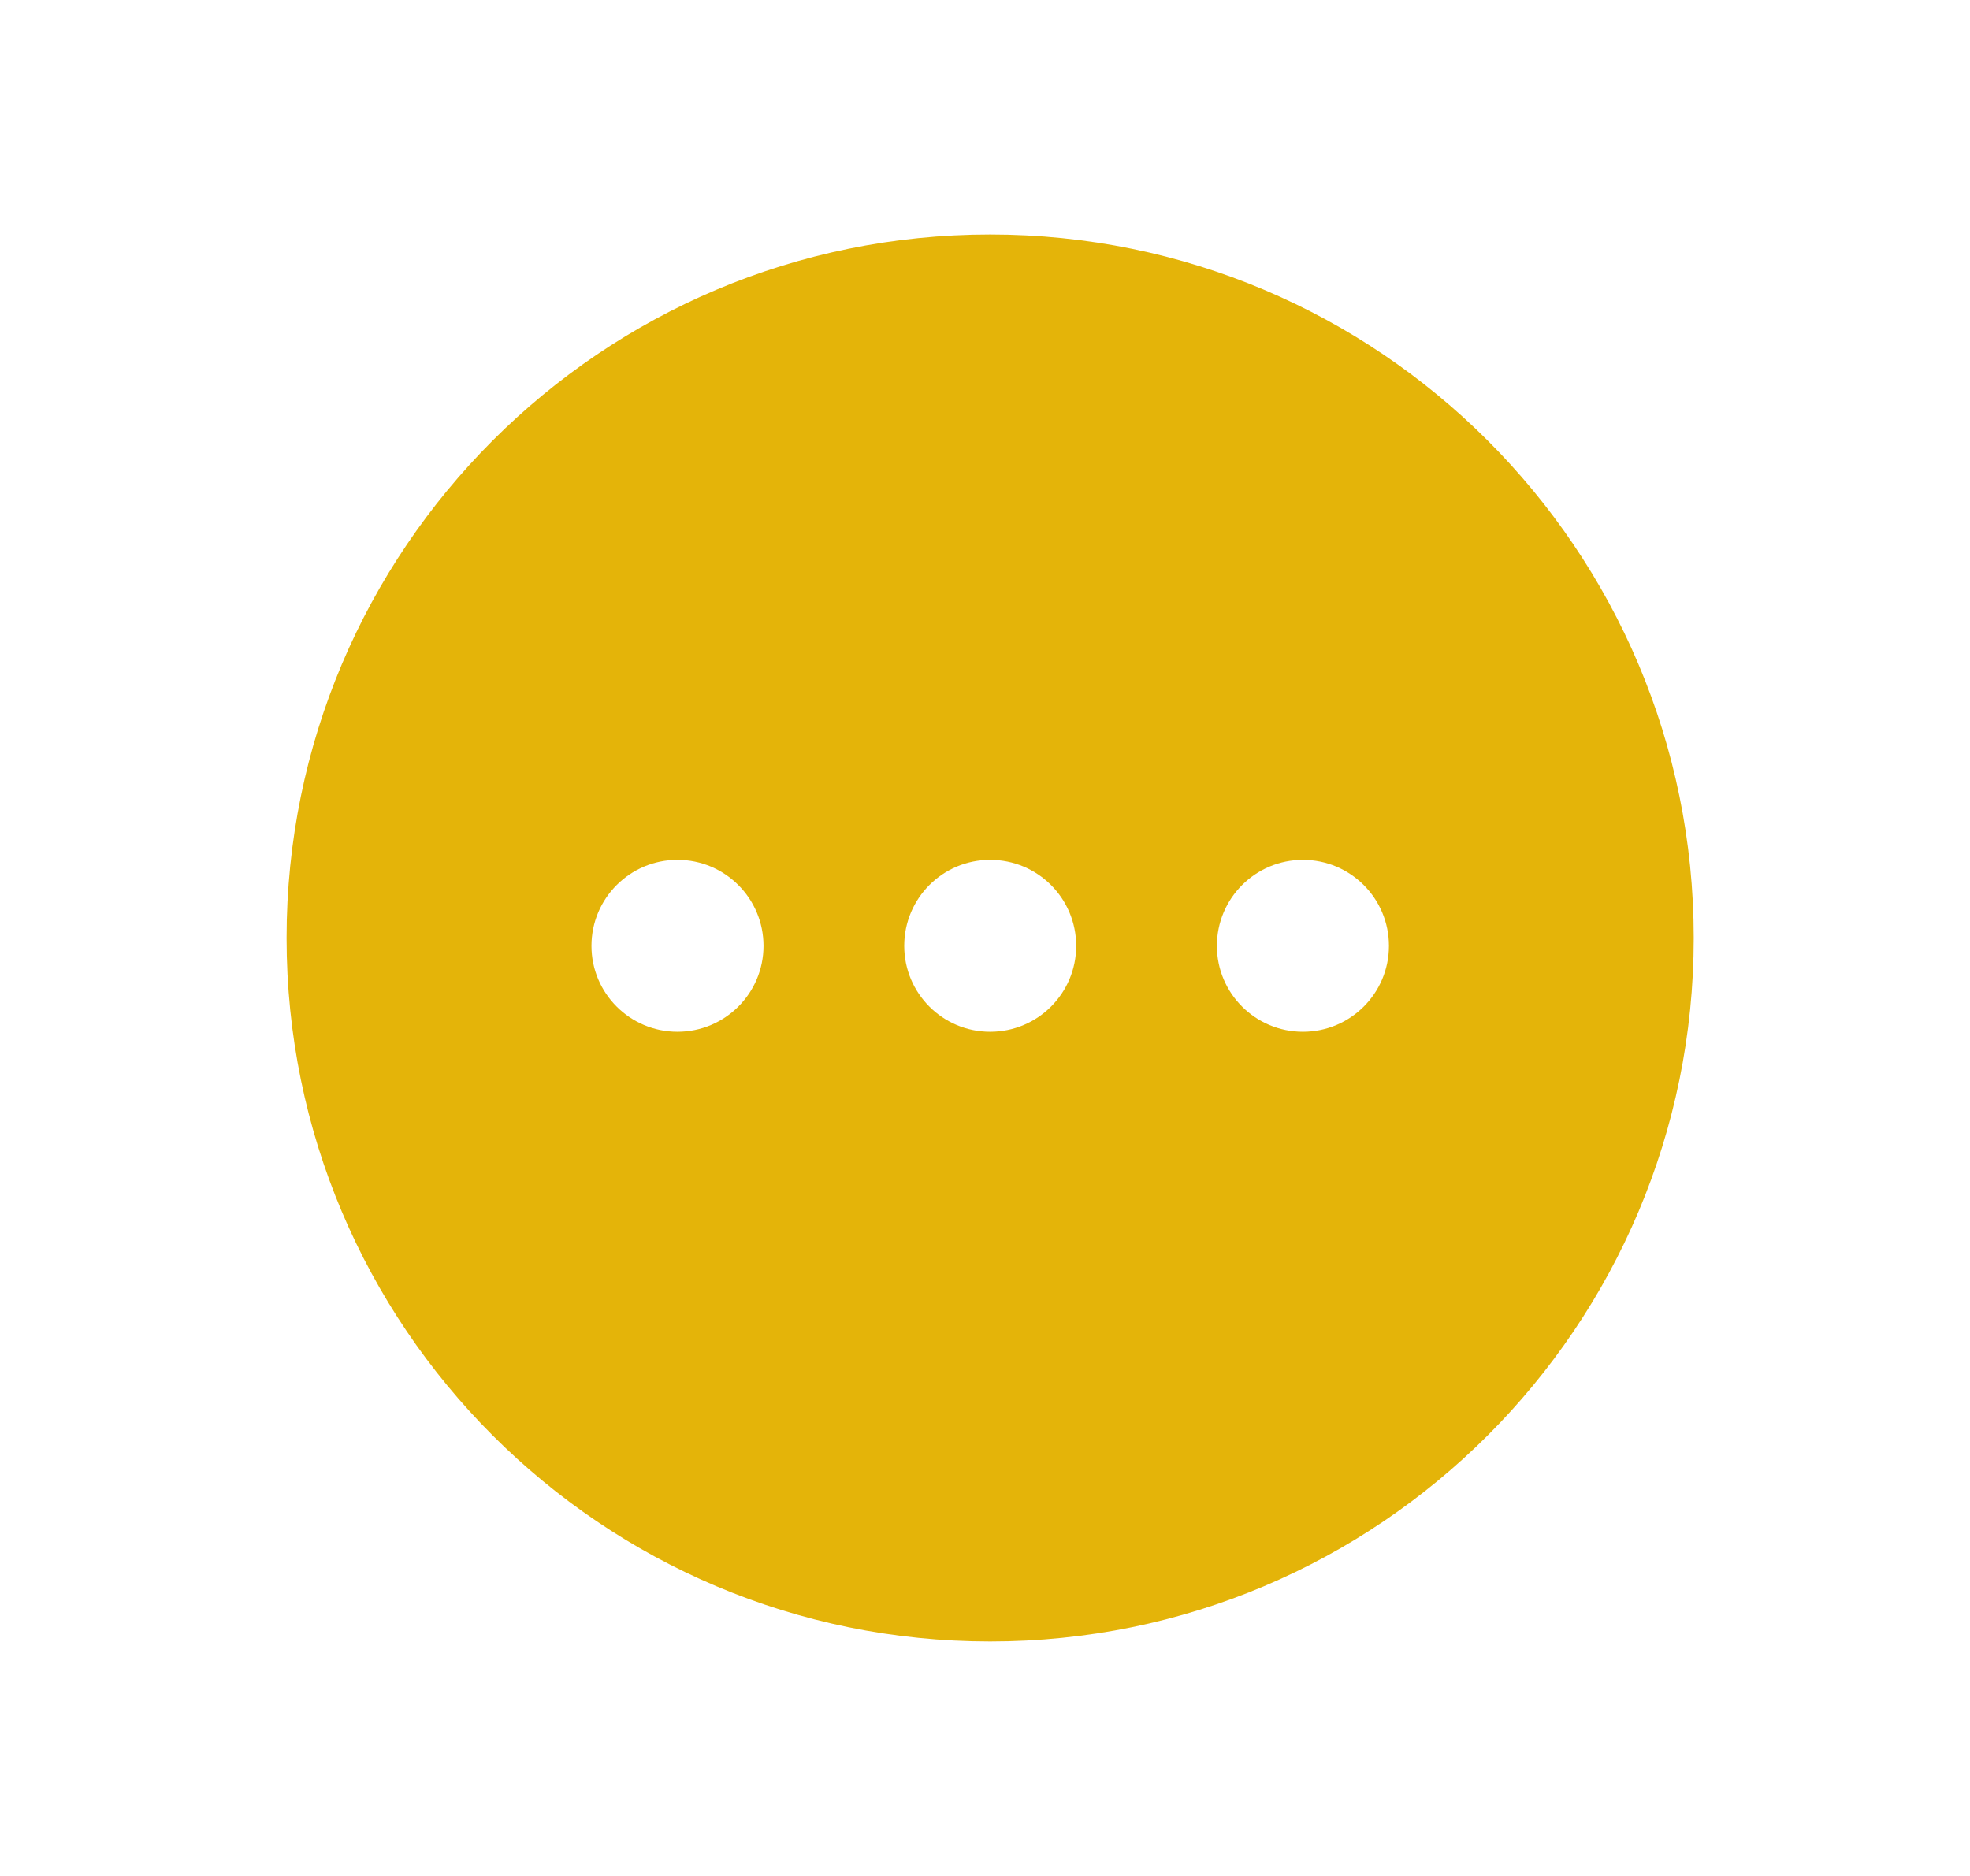 <?xml version="1.0" encoding="UTF-8"?>
<svg viewBox="0 0 21 20" fill="none" xmlns="http://www.w3.org/2000/svg">
  <path fill-rule="evenodd" clip-rule="evenodd" d="M10.555 17.5C14.698 17.5 18.055 14.142 18.055 10C18.055 5.858 14.698 2.5 10.555 2.5C6.413 2.5 3.055 5.858 3.055 10C3.055 14.142 6.413 17.5 10.555 17.5ZM7.222 11C7.728 11 8.139 10.59 8.139 10.084C8.139 9.577 7.728 9.167 7.222 9.167C6.716 9.167 6.305 9.577 6.305 10.084C6.305 10.59 6.716 11 7.222 11ZM11.472 10.084C11.472 10.59 11.062 11 10.555 11C10.049 11 9.639 10.59 9.639 10.084C9.639 9.577 10.049 9.167 10.555 9.167C11.062 9.167 11.472 9.577 11.472 10.084ZM13.889 11C14.395 11 14.806 10.59 14.806 10.084C14.806 9.577 14.395 9.167 13.889 9.167C13.383 9.167 12.972 9.577 12.972 10.084C12.972 10.59 13.383 11 13.889 11Z" fill="#E4B409" />
</svg>